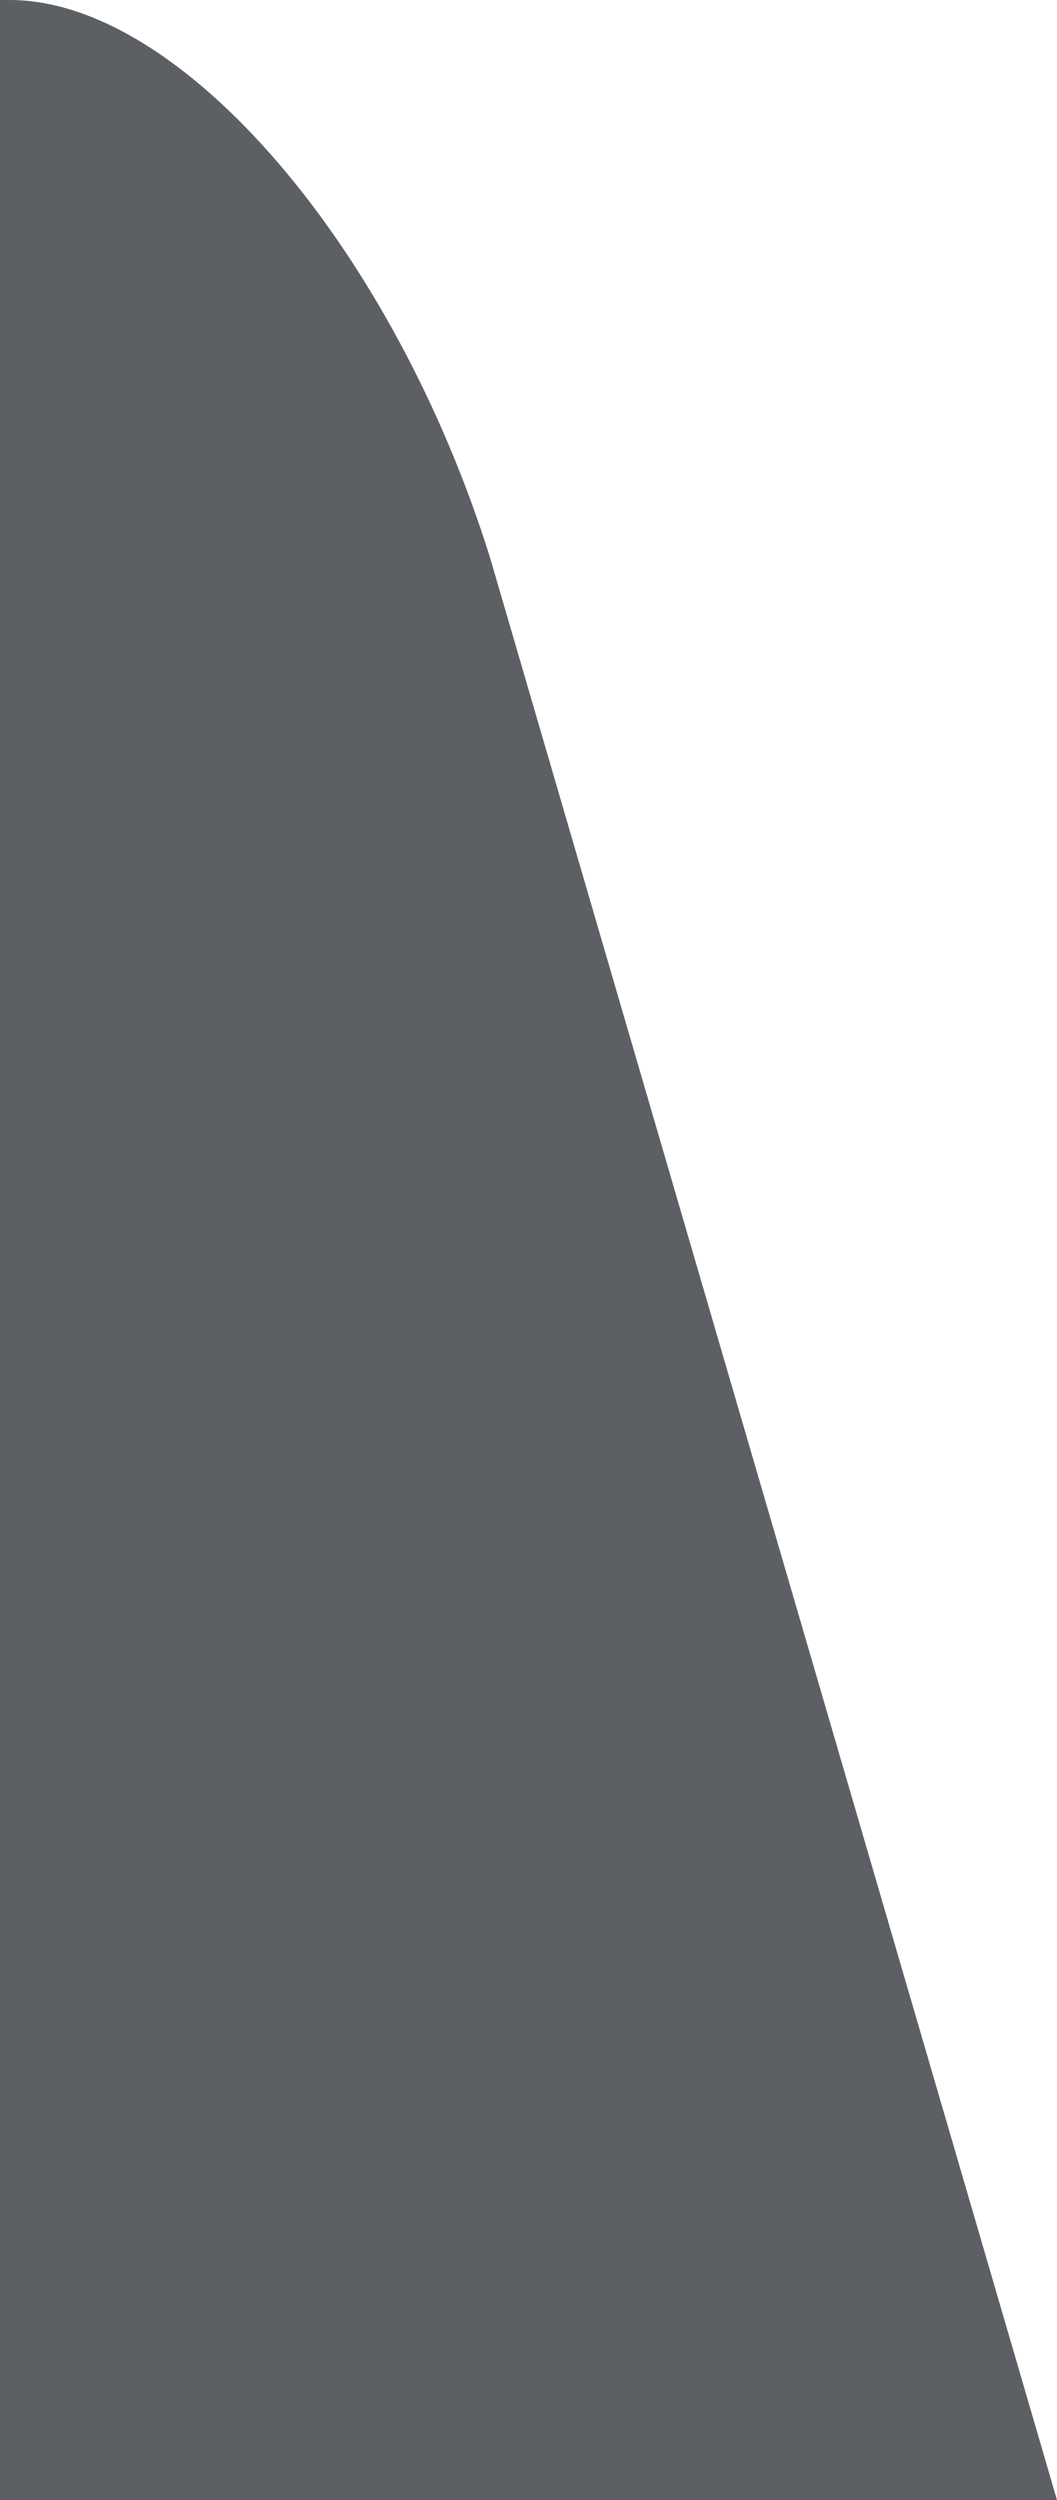 <svg xmlns="http://www.w3.org/2000/svg" xml:space="preserve" style="enable-background:new 0 0 11 26" viewBox="0 0 11 26"><path d="M0 26h11L5.1 5.8C4.1 2.6 1.9 0 .1 0H0v26z" style="fill-rule:evenodd;clip-rule:evenodd;fill:#181c21;fill-opacity:.7"/></svg>